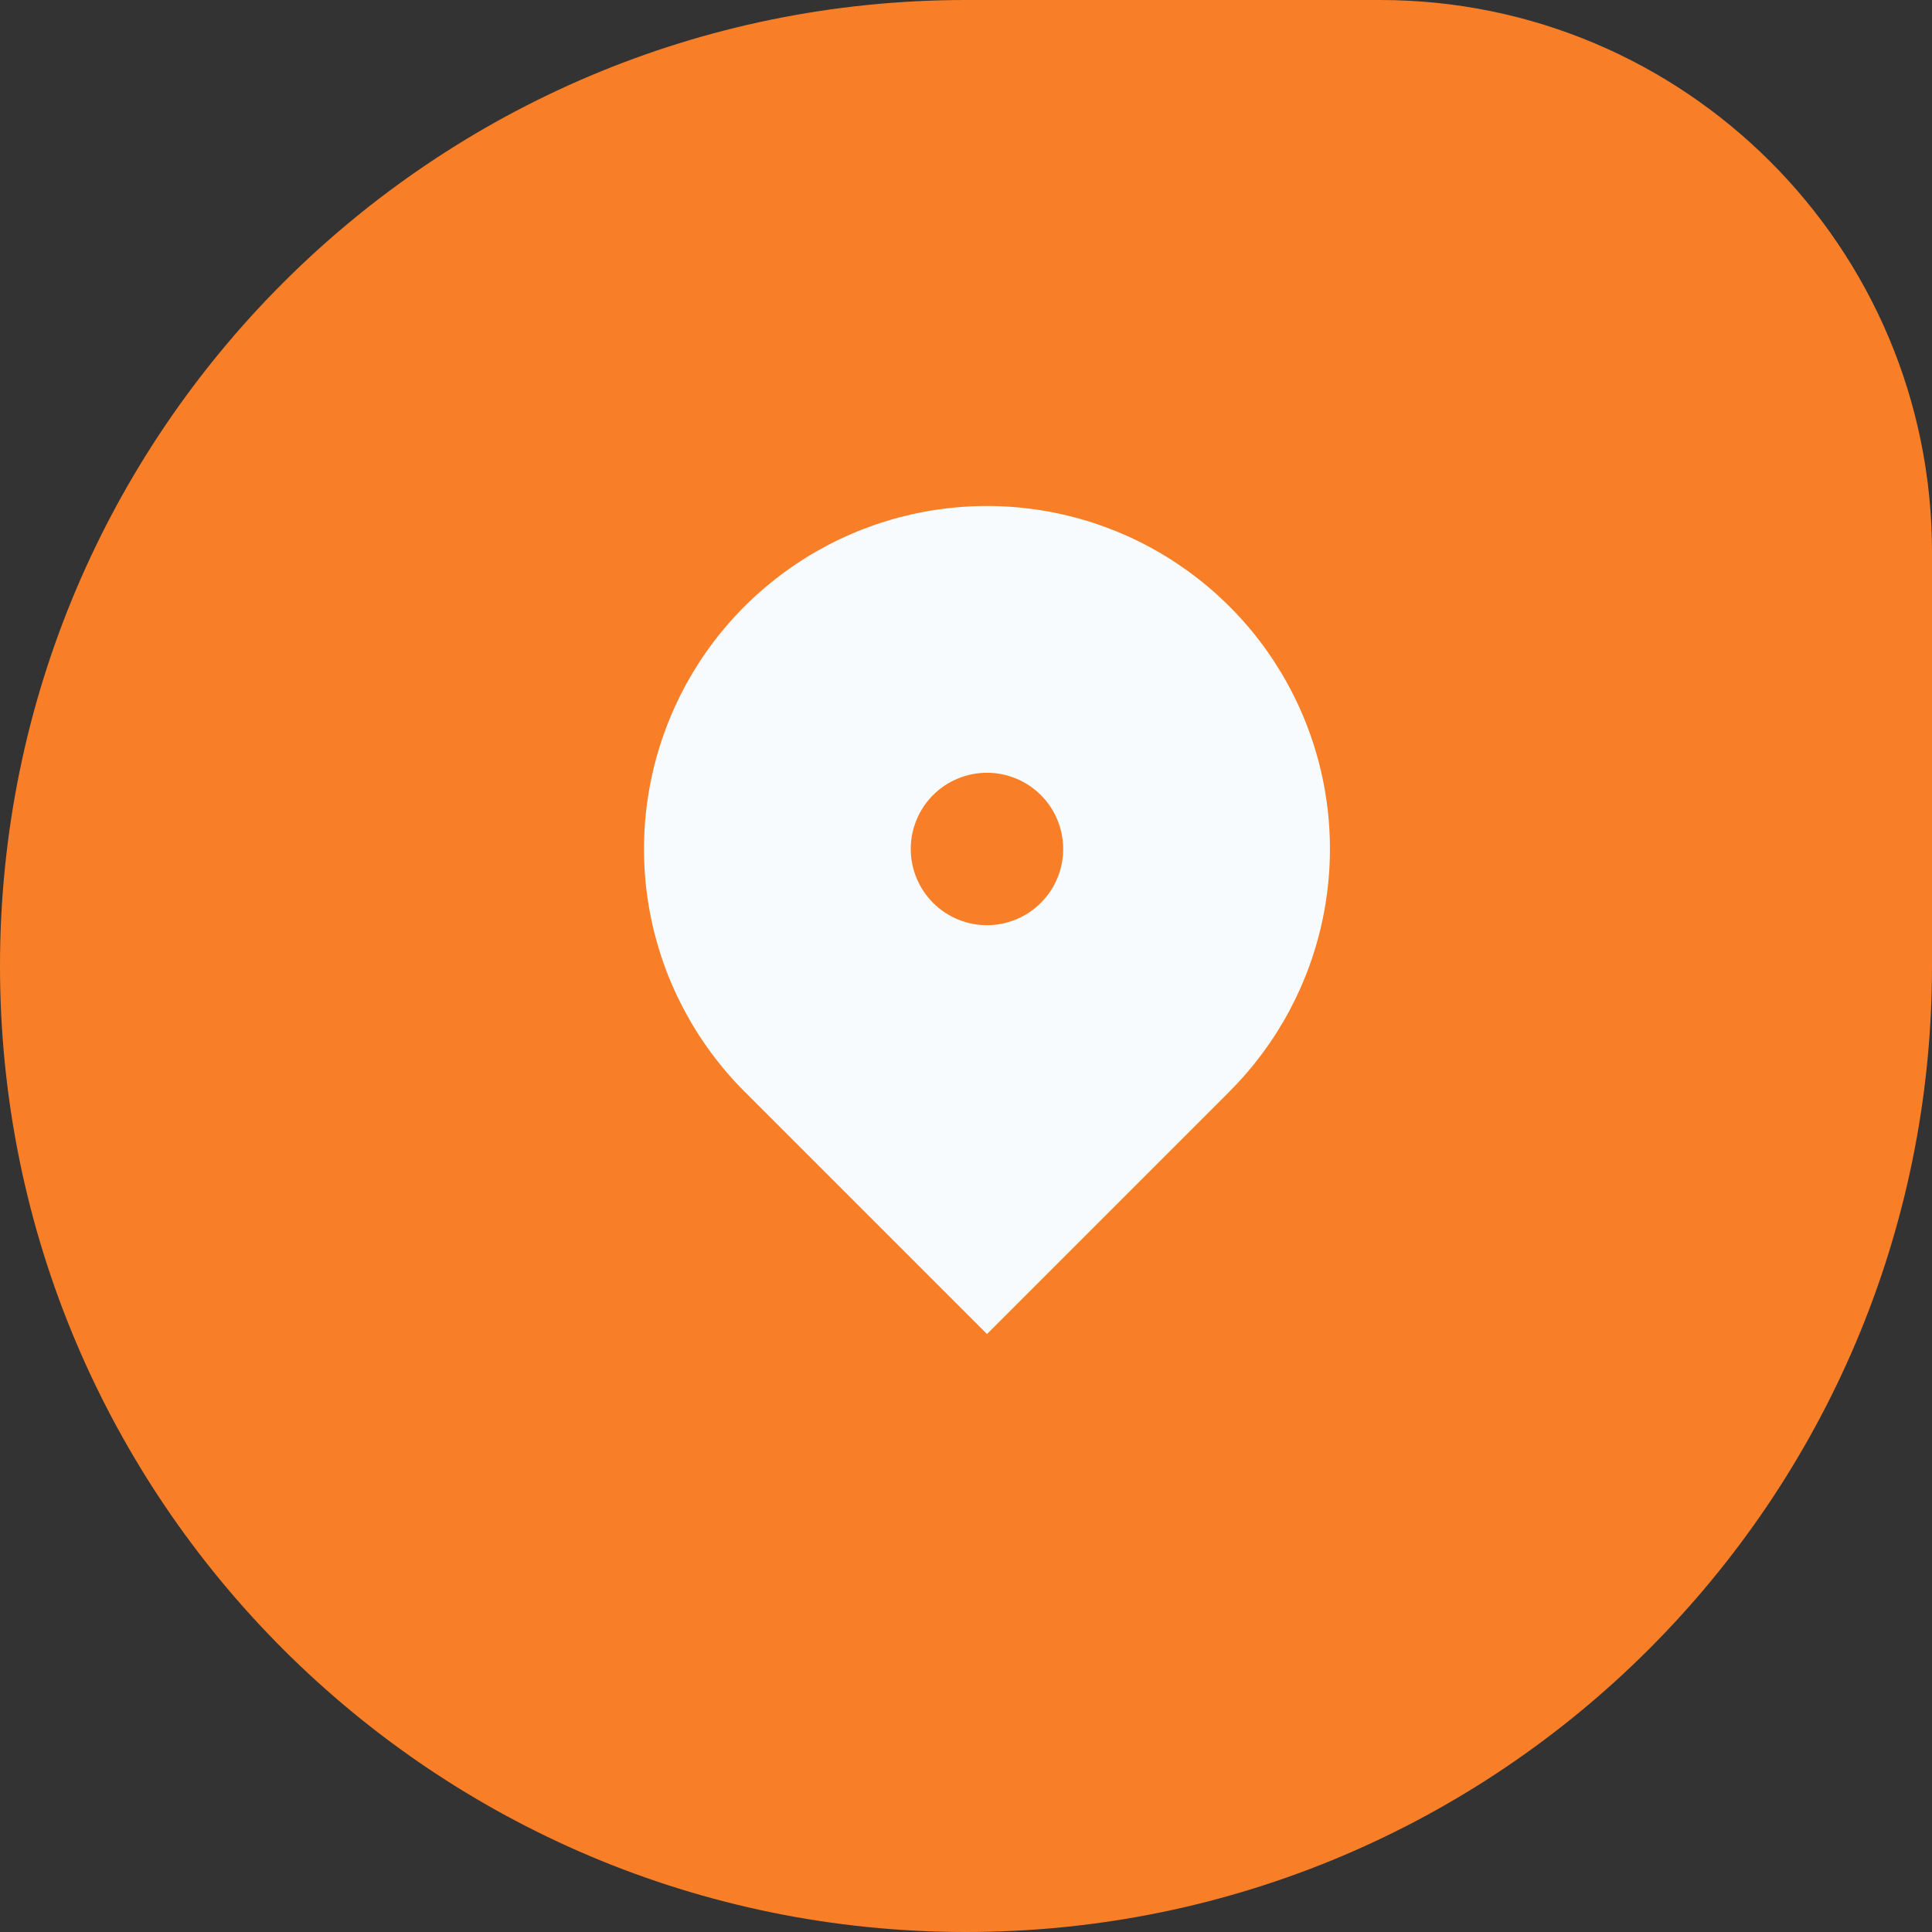 <svg width="42" height="42" viewBox="0 0 42 42" fill="none" xmlns="http://www.w3.org/2000/svg">
<rect x="0" y="0" width="42" height="42" fill="#333333" stroke="none"/>
<path d="M0 21C0 9.402 9.402 0 21 0H30C36.627 0 42 5.373 42 12V21C42 32.598 32.598 42 21 42V42C9.402 42 0 32.598 0 21V21Z" fill="#F87F28"/>
<path d="M26.728 23.728L21.456 29L16.184 23.728C15.141 22.685 14.431 21.357 14.143 19.91C13.856 18.464 14.003 16.965 14.568 15.603C15.132 14.24 16.087 13.076 17.314 12.257C18.54 11.437 19.981 11 21.456 11C22.93 11 24.372 11.437 25.598 12.257C26.824 13.076 27.78 14.24 28.344 15.603C28.909 16.965 29.056 18.464 28.768 19.91C28.481 21.357 27.771 22.685 26.728 23.728ZM21.456 20.113C21.895 20.113 22.317 19.938 22.627 19.627C22.938 19.317 23.113 18.895 23.113 18.456C23.113 18.016 22.938 17.595 22.627 17.284C22.317 16.974 21.895 16.799 21.456 16.799C21.016 16.799 20.595 16.974 20.284 17.284C19.974 17.595 19.799 18.016 19.799 18.456C19.799 18.895 19.974 19.317 20.284 19.627C20.595 19.938 21.016 20.113 21.456 20.113Z" fill="#F7FBFE"/>
</svg>
